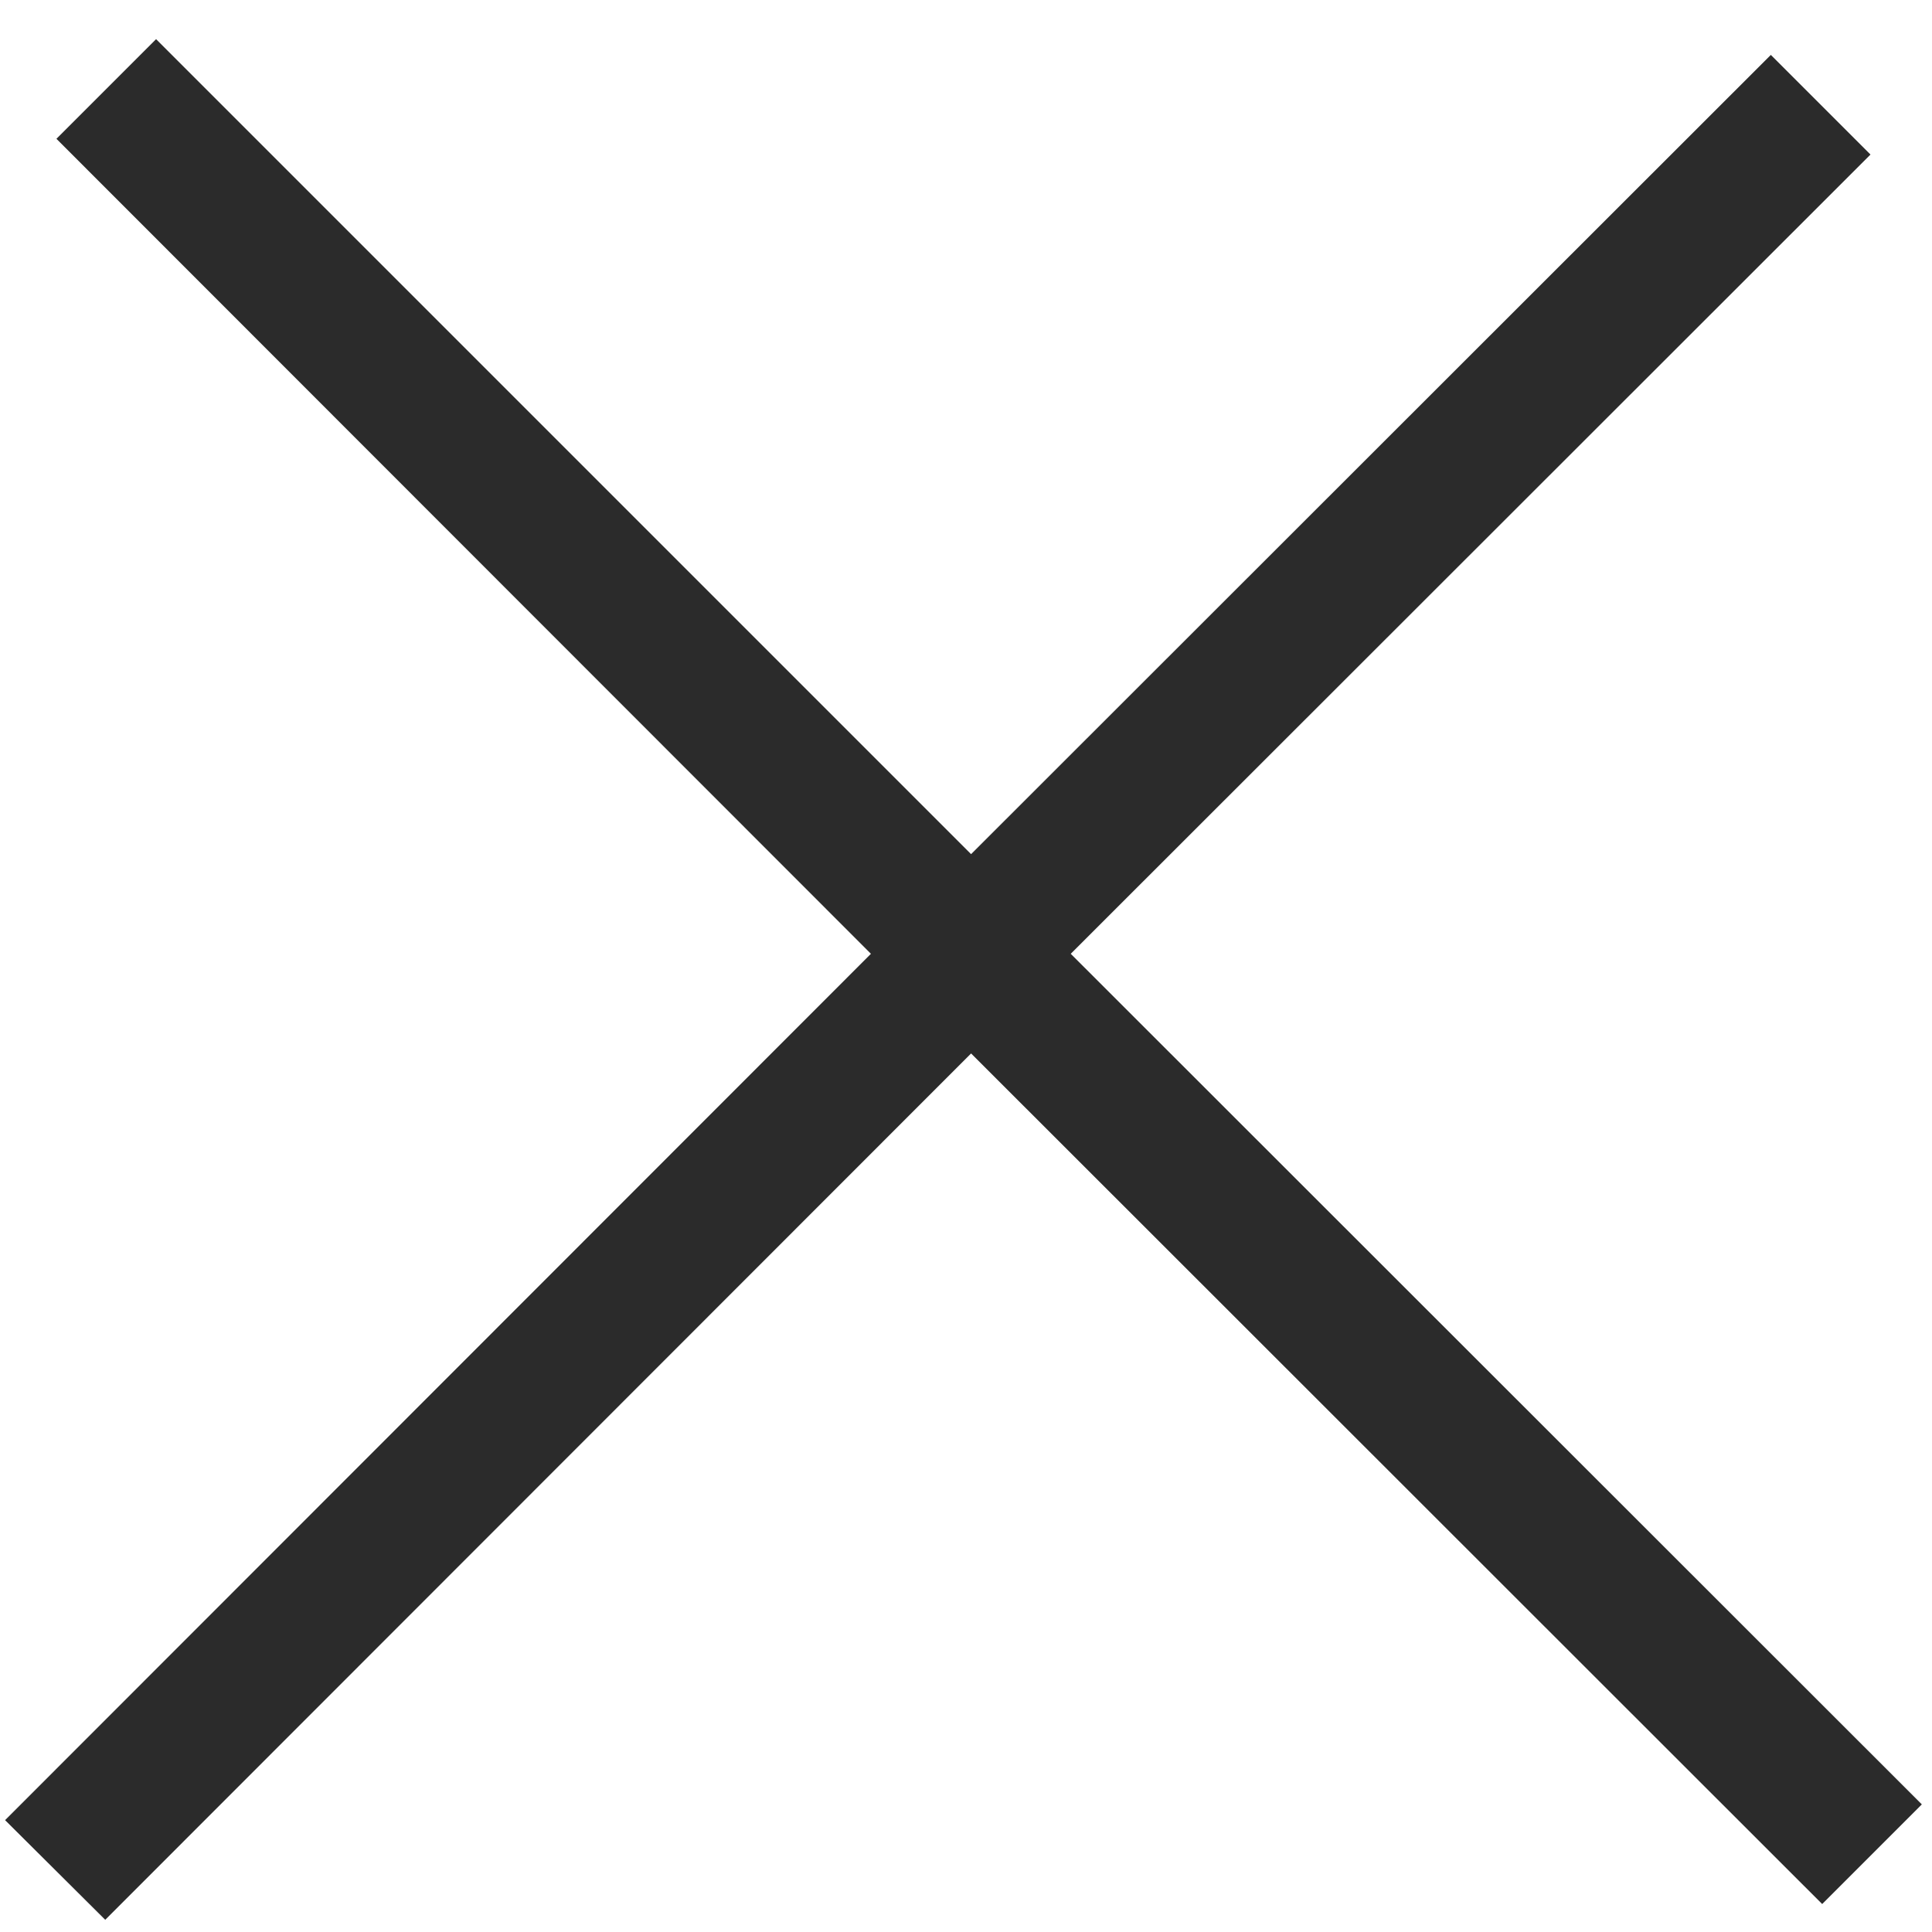 <svg xmlns="http://www.w3.org/2000/svg" width="38" height="38" viewBox="0 0 38 38"><path fill="#2b2b2b" d="M3.07.77L19.1 16.8 34.83 1.08l1.96 1.96-15.73 15.72L37.8 35.49l-1.96 1.96L19.1 20.72 2.07 37.76.1 35.8l17.03-17.04L1.11 2.73z"/></svg>